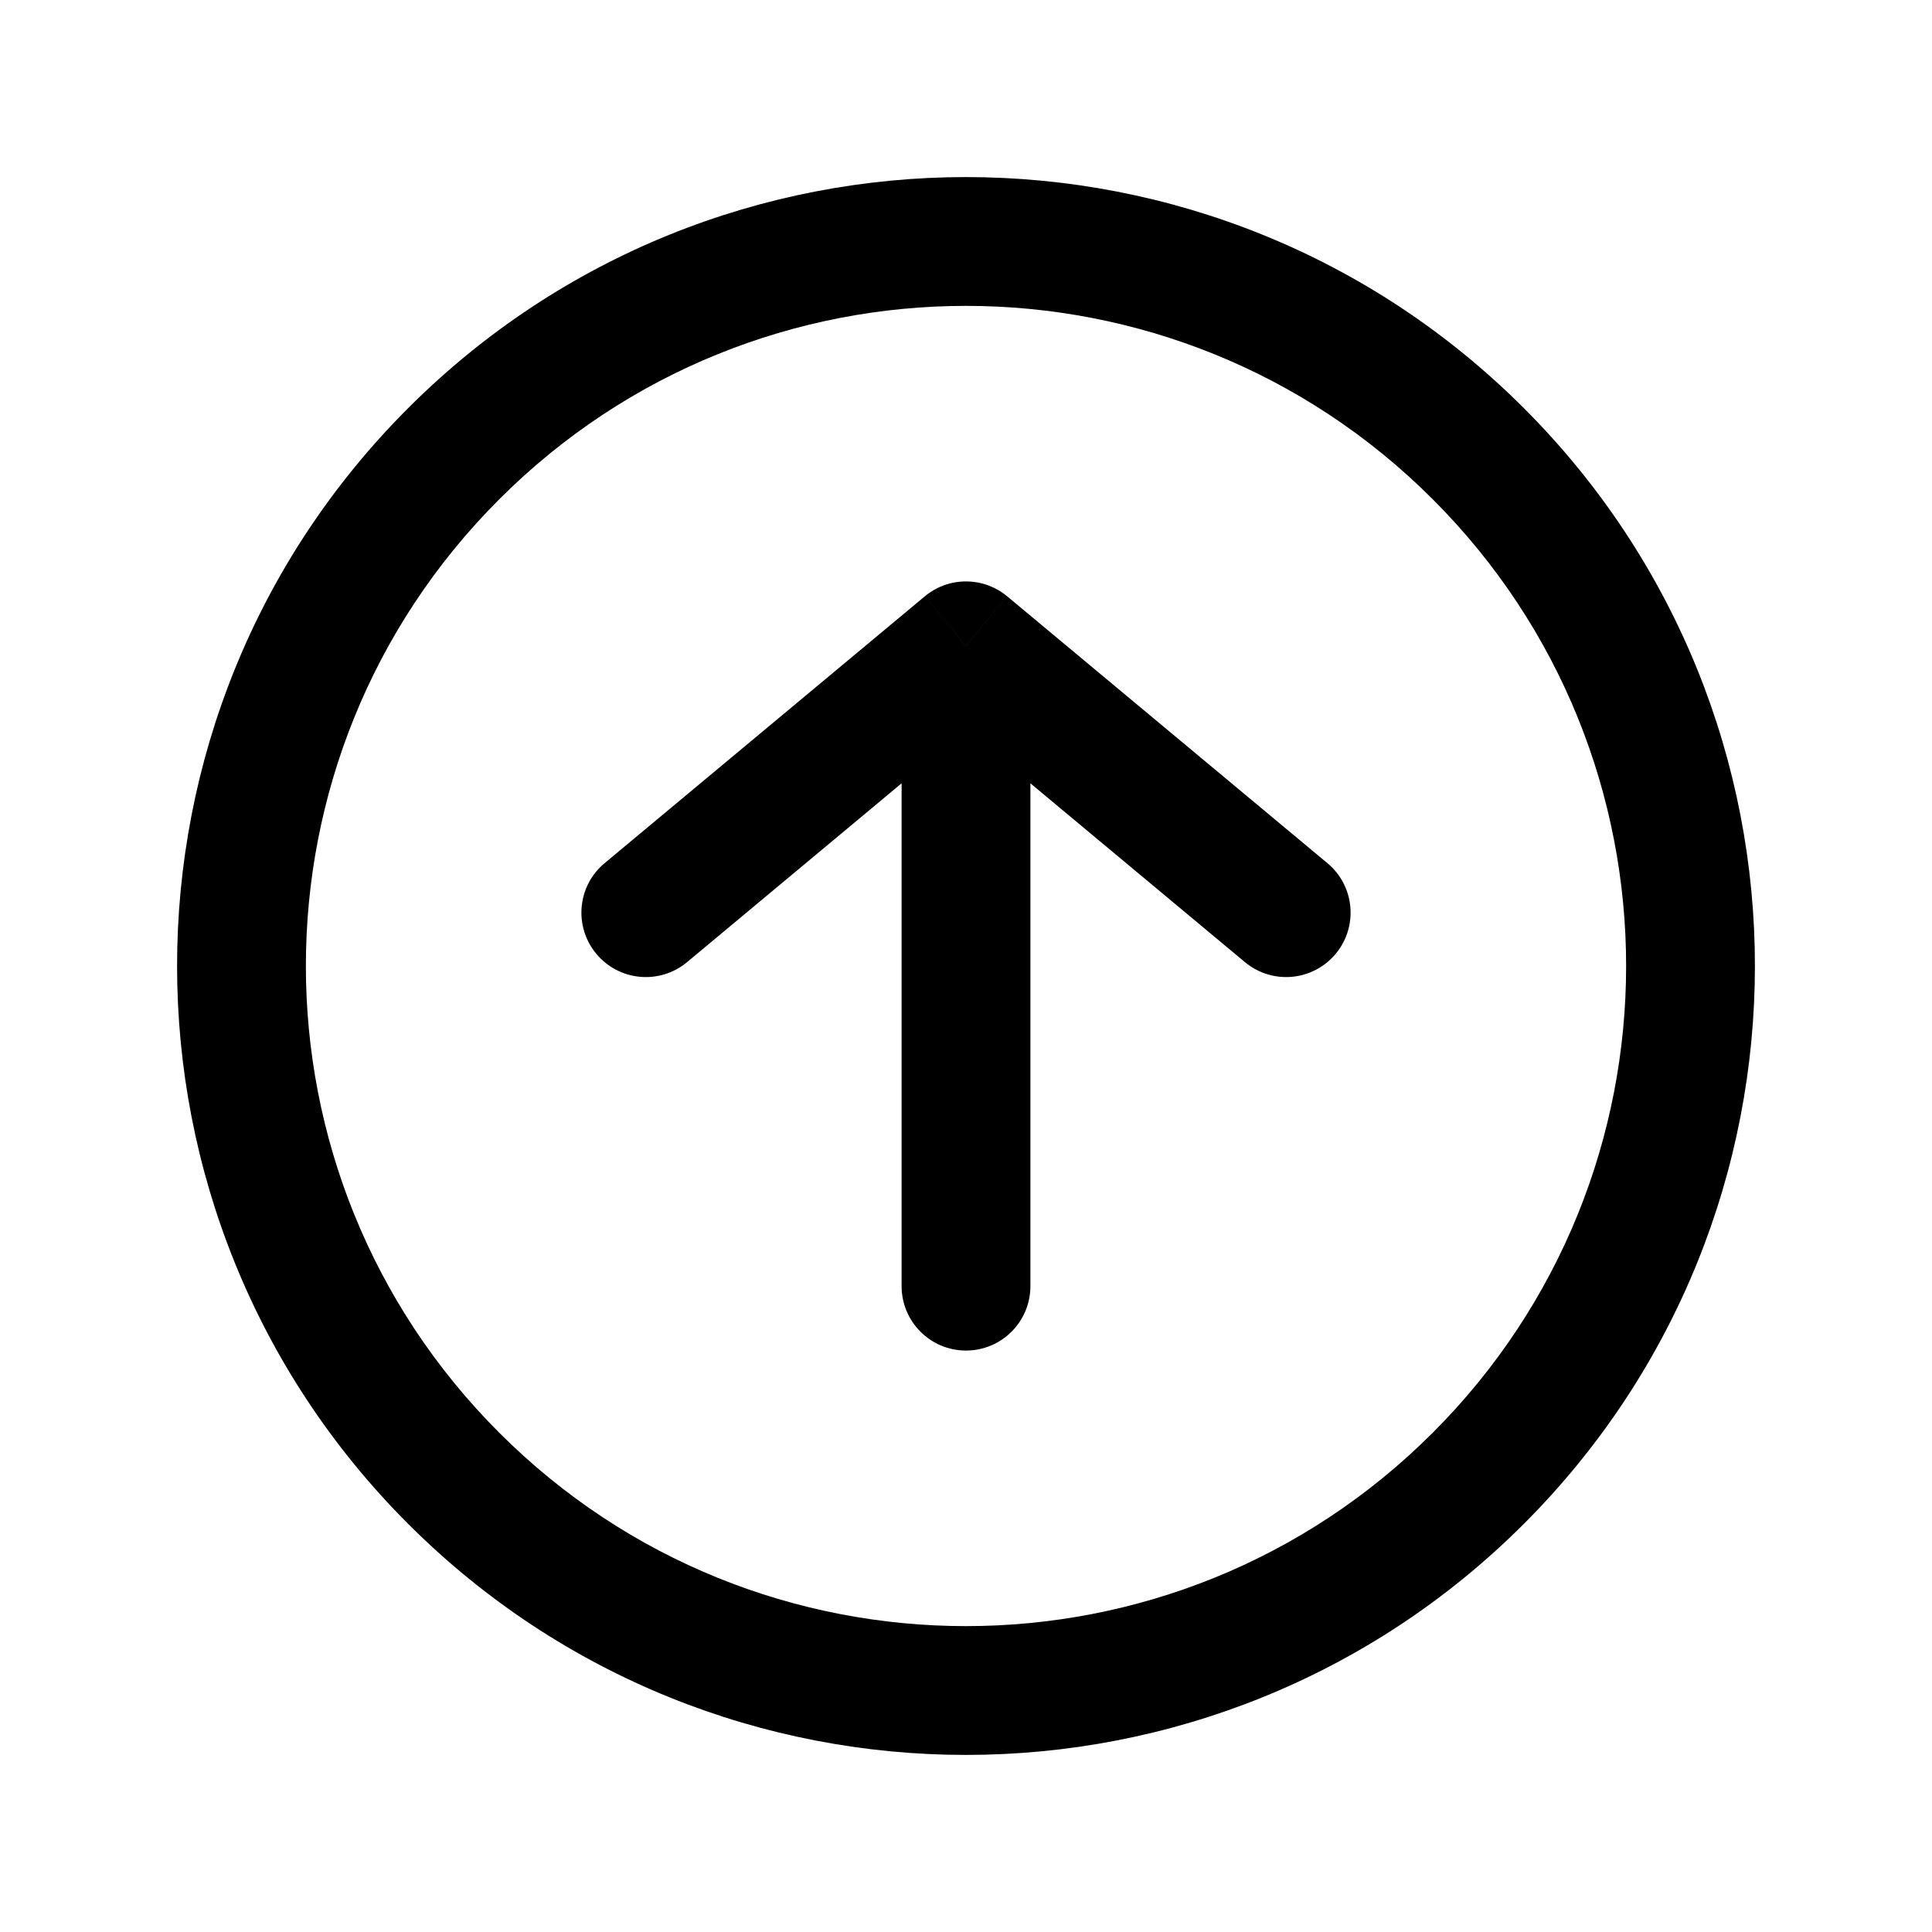 <svg width="24" height="24" viewBox="0 0 24 24" fill="none" xmlns="http://www.w3.org/2000/svg">
<path d="M7.51 10.723C7.171 11.005 7.125 11.51 7.408 11.849C7.691 12.189 8.195 12.235 8.535 11.952L7.51 10.723ZM12 8.022L12.512 7.408C12.215 7.161 11.784 7.161 11.488 7.408L12 8.022ZM15.465 11.952C15.805 12.235 16.309 12.189 16.592 11.849C16.875 11.51 16.829 11.005 16.49 10.723L15.465 11.952ZM11.2 15.977C11.2 16.419 11.558 16.777 12 16.777C12.442 16.777 12.8 16.419 12.8 15.977H11.2ZM8.535 11.952L12.512 8.637L11.488 7.408L7.51 10.723L8.535 11.952ZM11.488 8.637L15.465 11.952L16.49 10.723L12.512 7.408L11.488 8.637ZM11.2 8.022V15.977H12.8V8.022H11.2ZM17.798 6.202C21.001 9.404 21.001 14.596 17.798 17.798L18.93 18.93C22.757 15.102 22.757 8.897 18.93 5.07L17.798 6.202ZM17.798 17.798C14.596 21.001 9.404 21.001 6.202 17.798L5.07 18.93C8.897 22.757 15.102 22.757 18.93 18.93L17.798 17.798ZM6.202 17.798C2.999 14.596 2.999 9.404 6.202 6.202L5.07 5.07C1.243 8.897 1.243 15.102 5.07 18.93L6.202 17.798ZM6.202 6.202C9.404 2.999 14.596 2.999 17.798 6.202L18.93 5.07C15.102 1.243 8.897 1.243 5.07 5.07L6.202 6.202Z" fill="black"/>
</svg>

